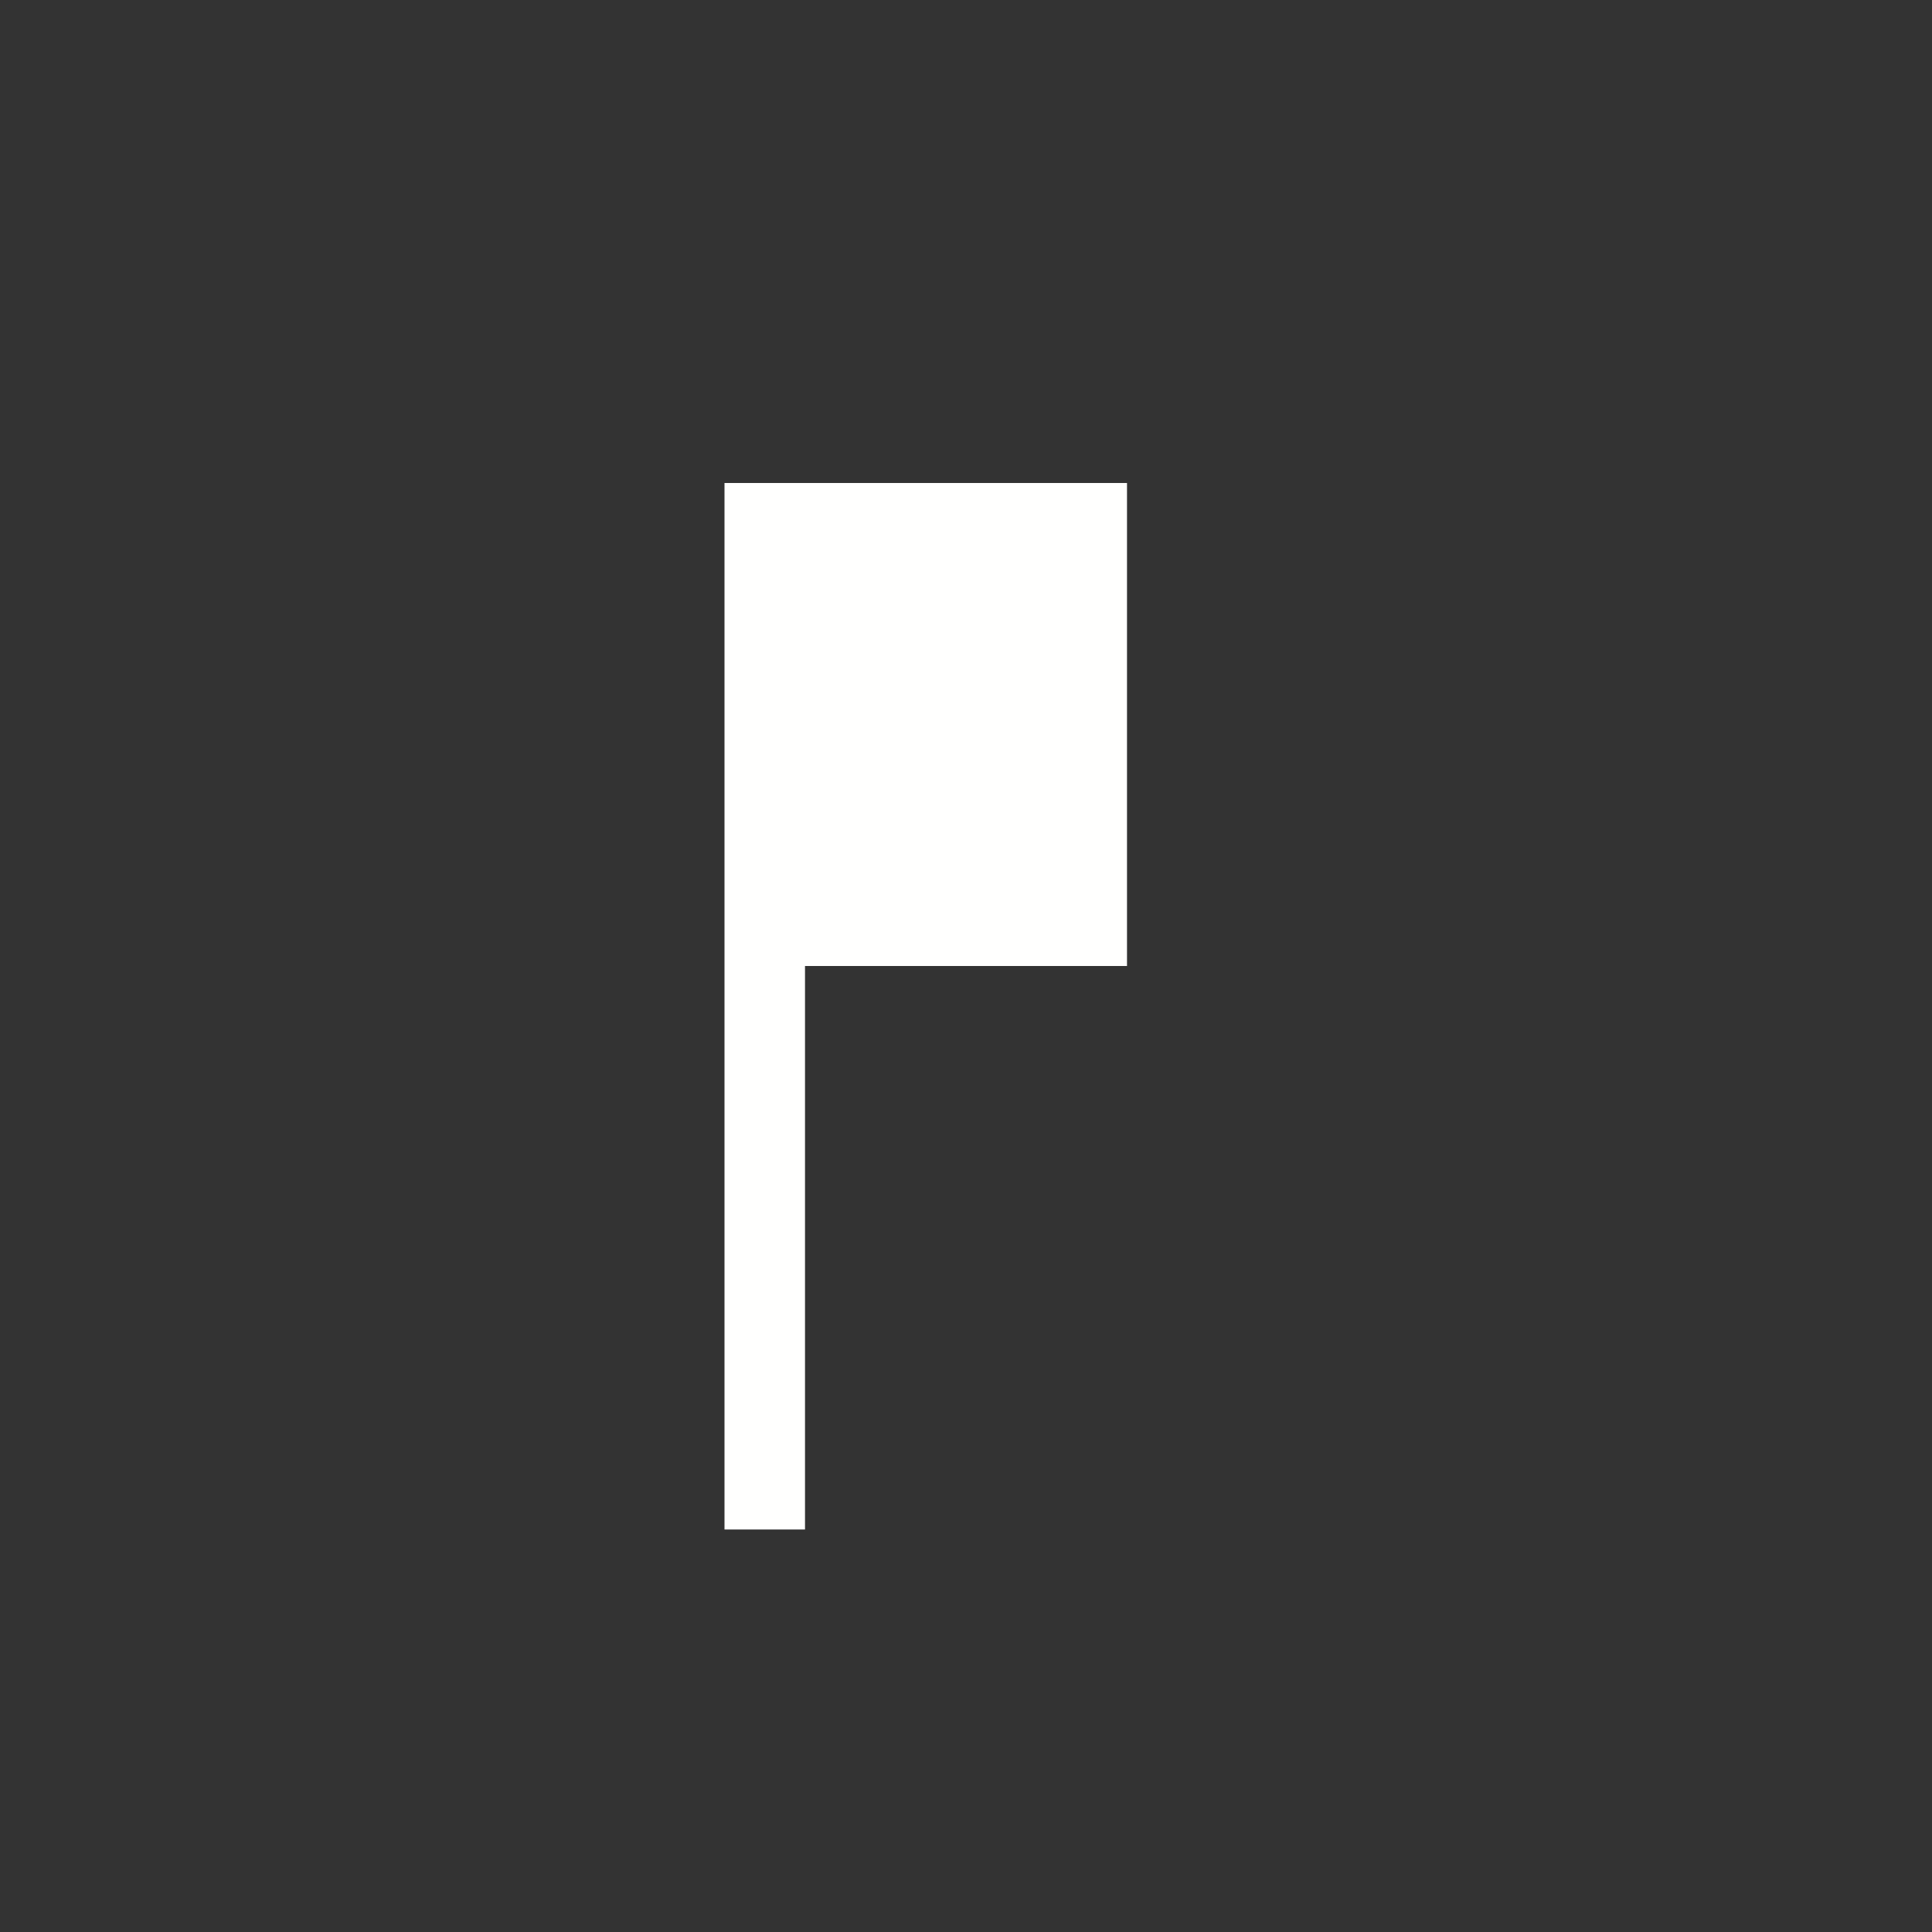 <svg width="24" height="24" version="1.1" xmlns="http://www.w3.org/2000/svg">
  <rect width="100%" height="100%" fill="#333333" stroke="none"/>
  <path d="m14 6h-5v13h1v-7h4v-6" fill="#fffffe"/>
</svg>
